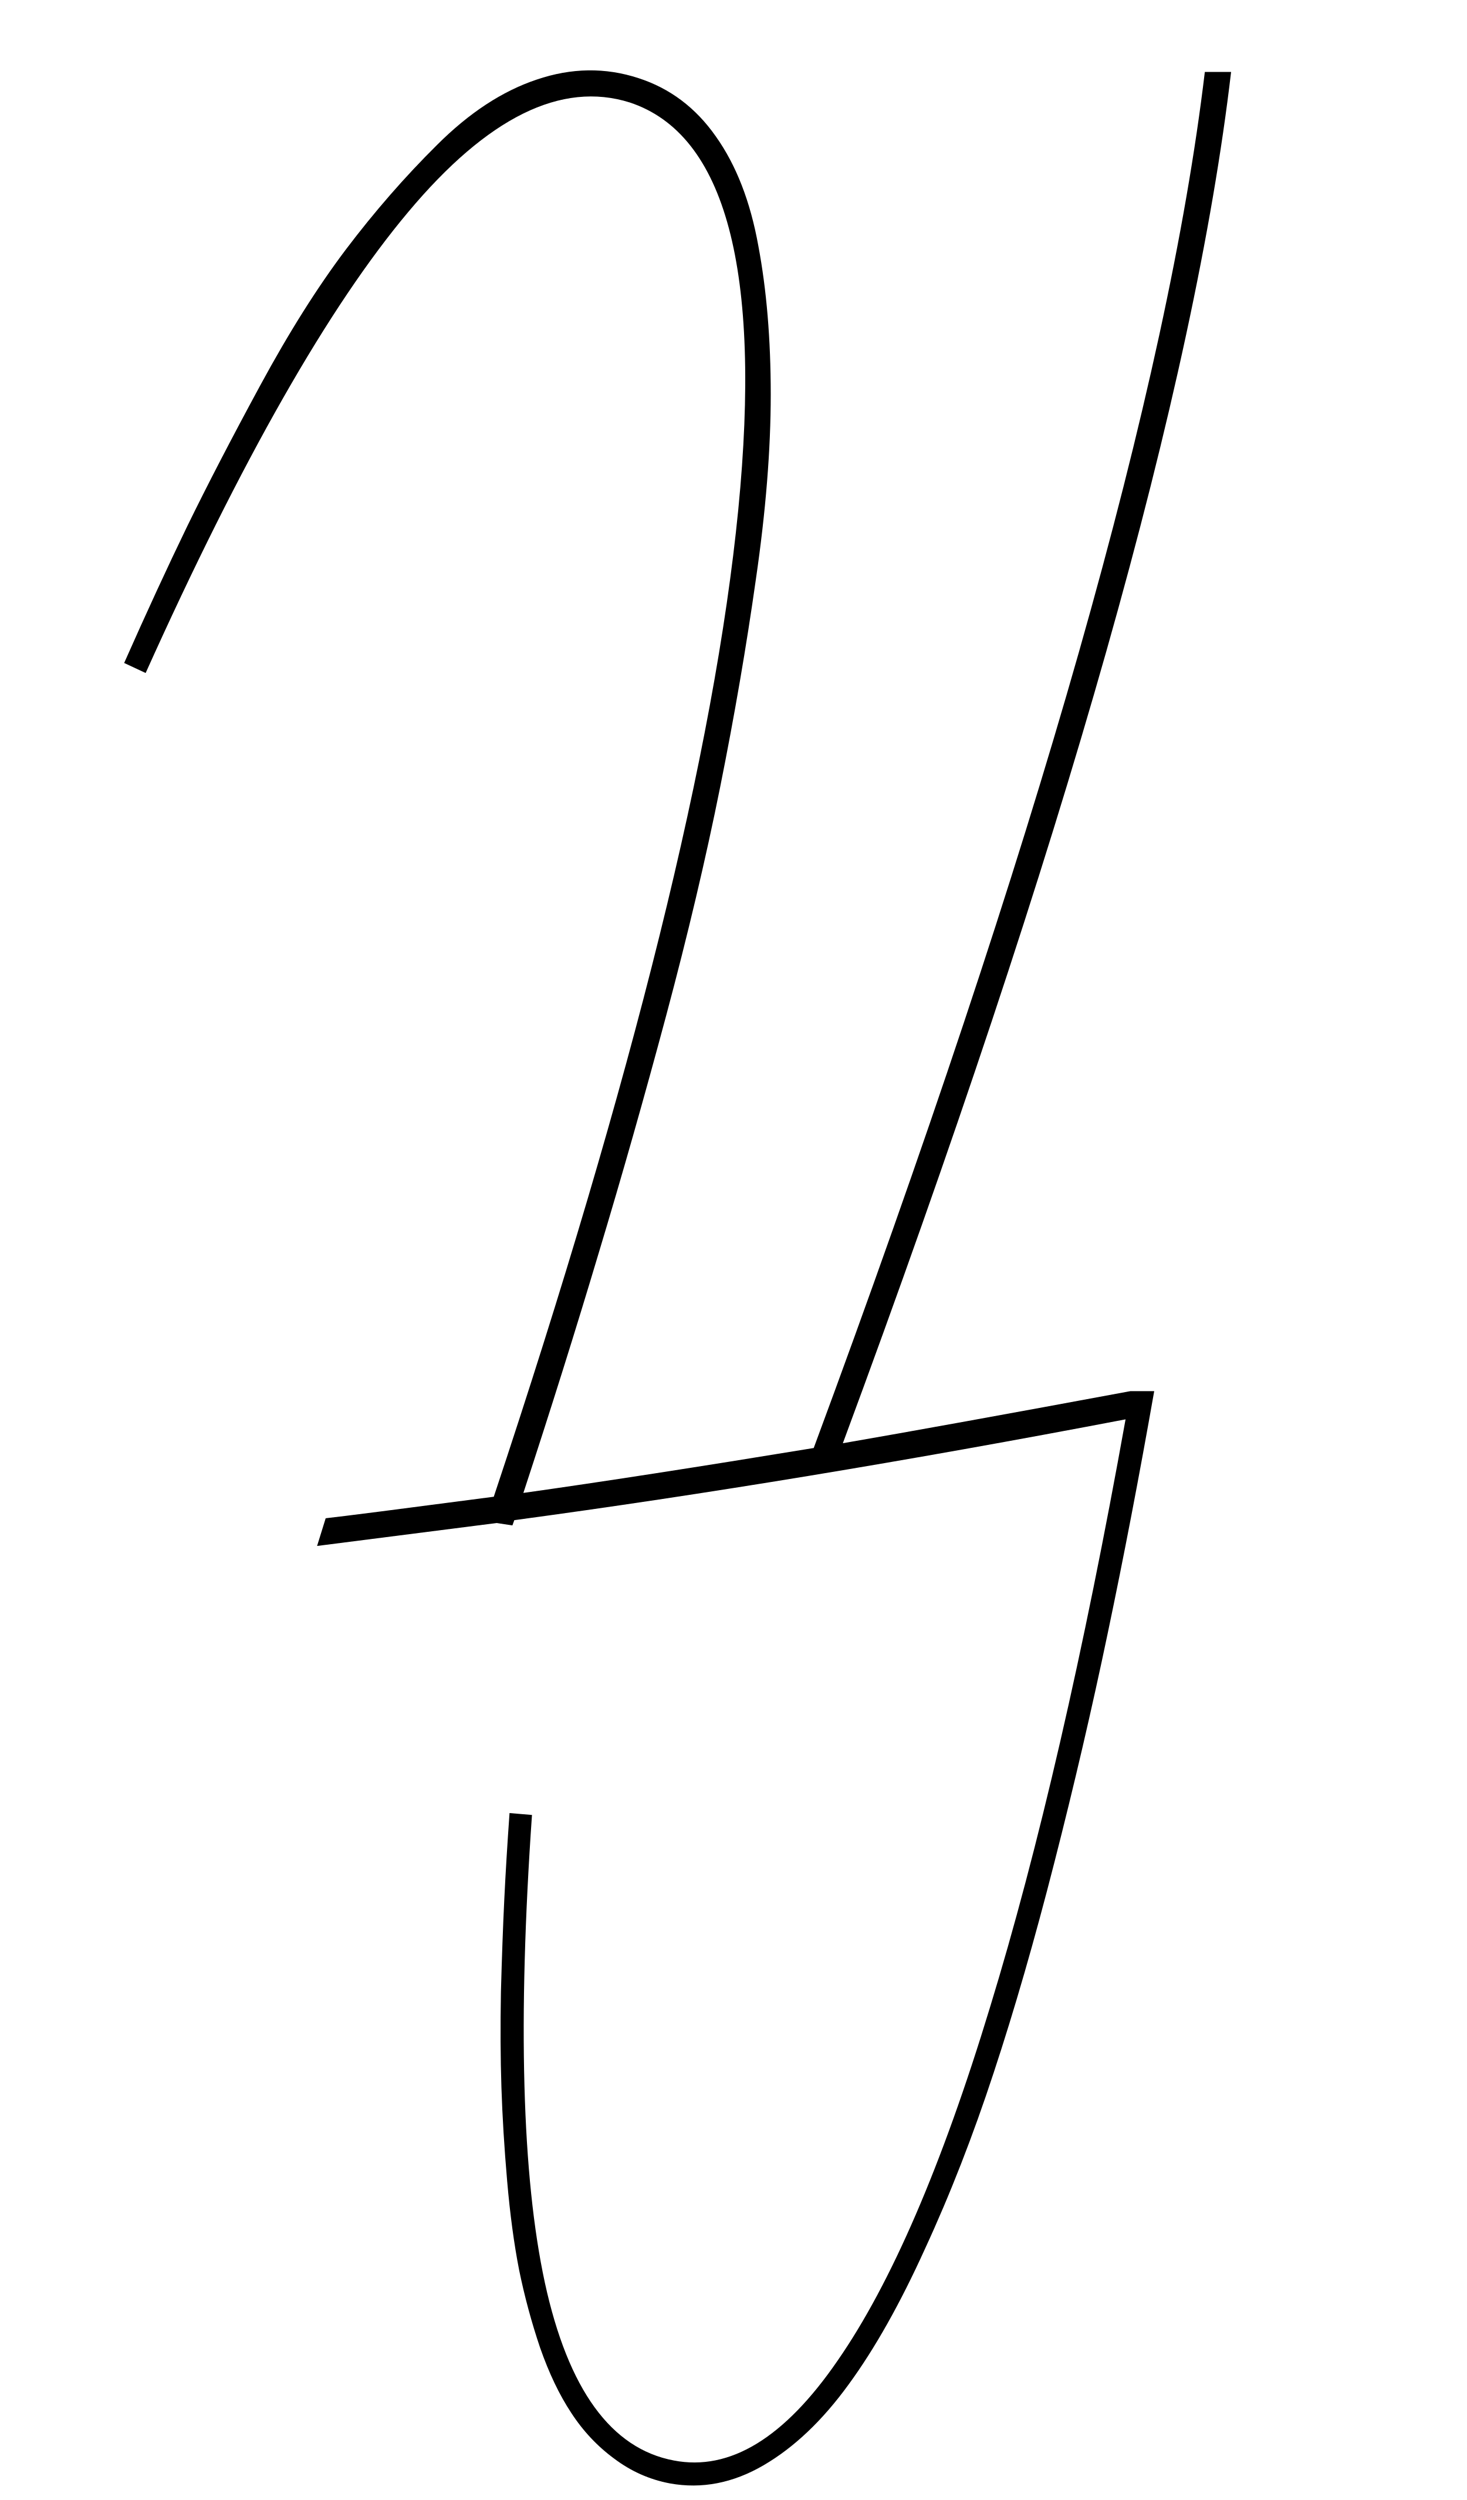 <svg width="165" height="281" viewBox="0 0 165 281" fill="none" xmlns="http://www.w3.org/2000/svg">
<path d="M13.965 74.525C16.471 68.868 18.835 63.747 21.055 59.164C23.311 54.545 26.05 49.263 29.273 43.319C32.495 37.375 35.7 32.291 38.887 28.065C42.109 23.804 45.529 19.884 49.145 16.303C52.762 12.686 56.504 10.233 60.371 8.944C64.274 7.619 68.088 7.566 71.811 8.783C75.356 9.929 78.257 12.113 80.513 15.336C82.804 18.559 84.398 22.659 85.293 27.636C86.224 32.577 86.689 38.145 86.689 44.34C86.689 50.535 86.134 57.445 85.024 65.072C83.95 72.663 82.607 80.469 80.996 88.49C79.385 96.511 77.362 105.069 74.927 114.164C72.492 123.259 69.967 132.139 67.353 140.805C64.775 149.434 61.947 158.44 58.867 167.821C67.533 166.604 78.418 164.921 91.523 162.772C116.624 95.061 131.287 43.498 135.513 8.085H138.467C134.313 43.534 119.757 94.918 94.8 162.235C102.463 160.91 113.241 158.959 127.134 156.381H129.819C128.136 165.941 126.4 174.983 124.609 183.505C122.819 192.063 120.814 200.674 118.594 209.34C116.374 218.041 114.1 225.919 111.772 232.973C109.445 240.062 106.867 246.669 104.038 252.792C101.245 258.951 98.38 264.035 95.444 268.046C92.508 272.092 89.321 275.118 85.884 277.123C82.446 279.128 78.937 279.809 75.356 279.164C73.065 278.734 70.97 277.803 69.072 276.371C67.174 274.975 65.563 273.256 64.238 271.215C62.913 269.21 61.75 266.775 60.747 263.91C59.78 261.046 58.992 258.127 58.384 255.155C57.811 252.219 57.363 248.889 57.041 245.165C56.719 241.441 56.504 237.932 56.397 234.638C56.289 231.379 56.271 227.781 56.343 223.842C56.45 219.939 56.575 216.501 56.719 213.529C56.862 210.557 57.059 207.317 57.31 203.808L59.834 204.022C58.223 227.118 58.706 244.646 61.284 256.605C63.898 268.601 68.732 275.261 75.786 276.586C82.088 277.803 88.229 274.062 94.209 265.36C100.225 256.695 105.936 243.464 111.343 225.668C116.785 207.908 121.87 185.868 126.597 159.55C102.033 164.241 79.116 168.018 57.847 170.883L57.632 171.474L55.859 171.205C42.682 172.888 35.95 173.747 35.664 173.783L36.631 170.668C38.6 170.453 44.902 169.647 55.537 168.251C71.221 121.164 80.387 84.175 83.037 57.284C85.687 30.357 81.623 15.103 70.845 11.523C63.146 9.088 54.839 13.188 45.923 23.822C37.007 34.421 27.16 51.698 16.382 75.653L13.965 74.525Z" fill="black"/>
</svg>
